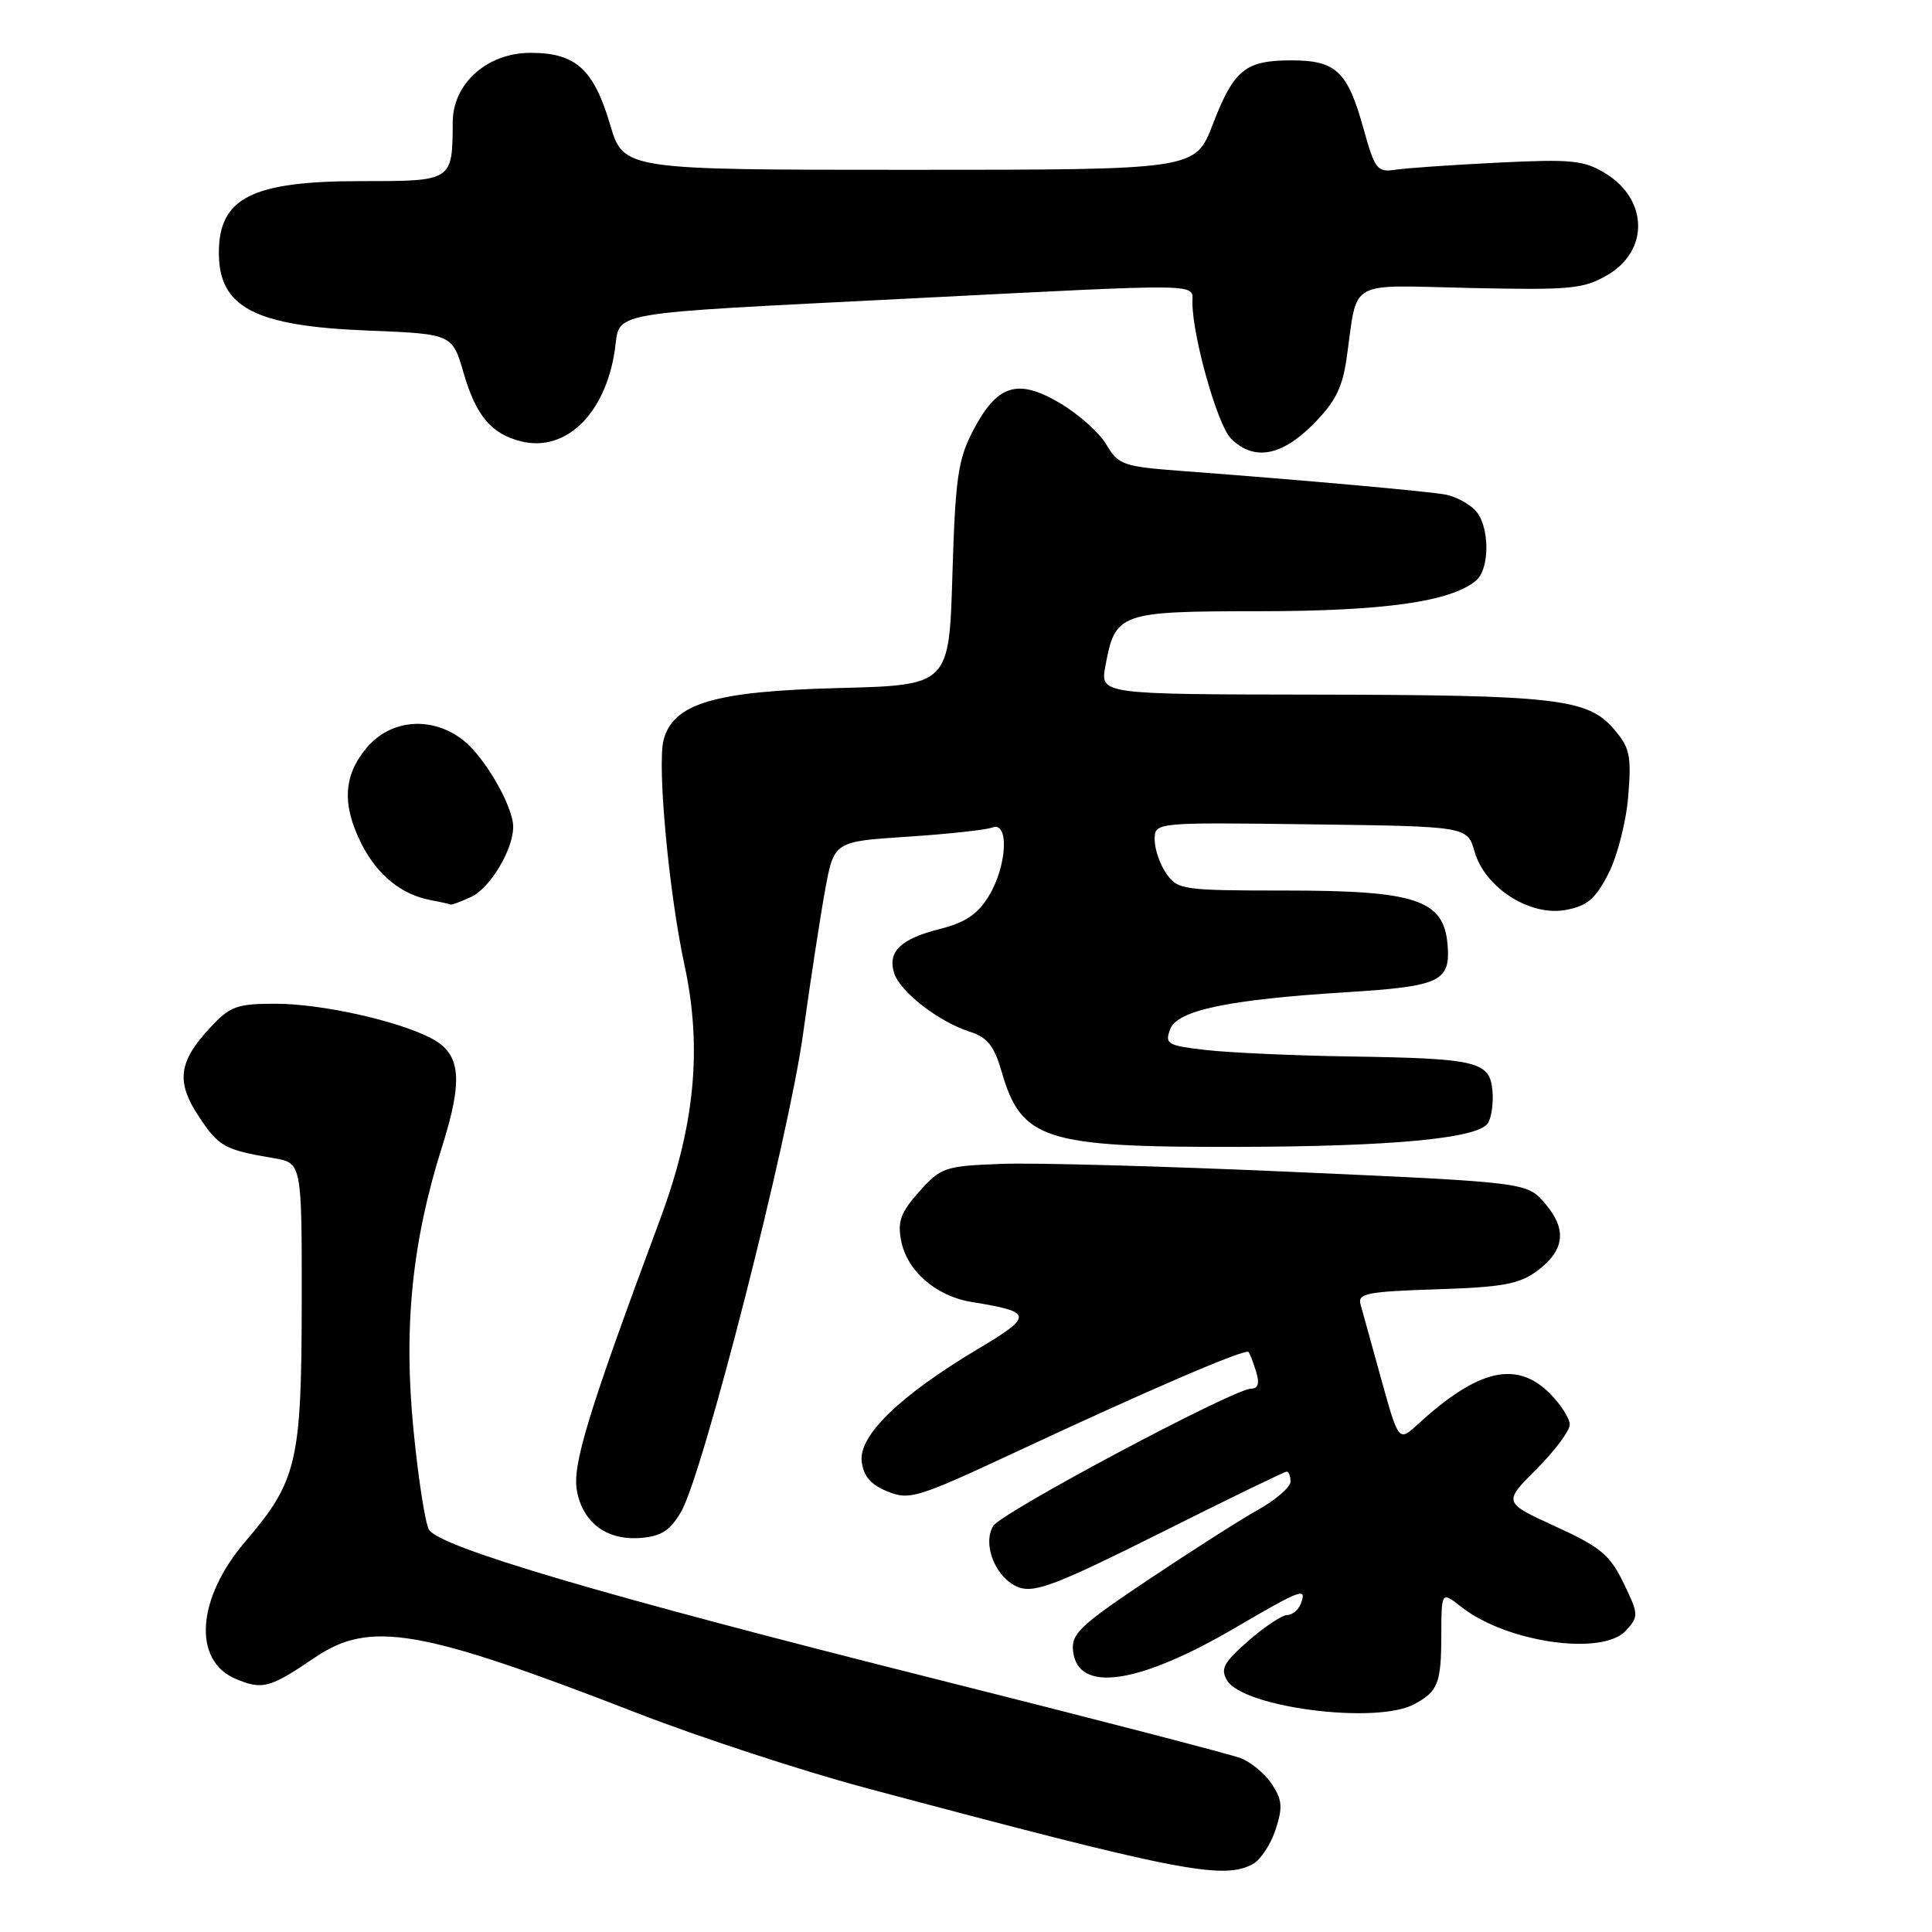 <?xml version="1.0" encoding="UTF-8" standalone="no"?>
<!DOCTYPE svg PUBLIC "-//W3C//DTD SVG 1.1//EN" "http://www.w3.org/Graphics/SVG/1.1/DTD/svg11.dtd" >
<svg xmlns="http://www.w3.org/2000/svg" xmlns:xlink="http://www.w3.org/1999/xlink" version="1.1" viewBox="0 0 256 256">
 <g >
 <path fill="currentColor"
d=" M 165.99 247.01 C 167.01 246.46 168.37 244.42 169.01 242.47 C 169.99 239.50 169.91 238.51 168.54 236.42 C 167.63 235.04 165.76 233.48 164.38 232.96 C 163.00 232.43 144.91 227.74 124.18 222.53 C 79.85 211.39 58.13 204.98 56.83 202.67 C 56.33 201.77 55.41 195.83 54.79 189.47 C 53.45 175.87 54.59 164.57 58.55 152.03 C 61.42 142.96 61.08 139.61 57.09 137.55 C 52.60 135.22 42.53 133.00 36.51 133.00 C 31.41 133.00 30.49 133.33 27.89 136.12 C 23.64 140.67 23.29 143.33 26.35 147.95 C 28.98 151.93 29.75 152.36 36.25 153.46 C 40.00 154.09 40.00 154.09 39.98 172.80 C 39.95 193.72 39.35 196.27 32.50 204.27 C 26.06 211.79 25.49 220.04 31.23 222.46 C 34.79 223.95 35.74 223.69 41.69 219.65 C 49.04 214.67 55.62 215.80 84.50 227.02 C 92.75 230.22 106.25 234.64 114.50 236.85 C 156.14 247.98 162.01 249.13 165.99 247.01 Z  M 187.32 225.85 C 190.54 224.15 190.97 223.08 190.98 216.68 C 191.00 210.85 191.00 210.85 193.64 212.93 C 199.64 217.65 212.36 219.47 215.46 216.05 C 217.15 214.18 217.14 213.91 215.13 209.76 C 213.32 206.02 212.07 204.99 206.10 202.26 C 199.18 199.09 199.18 199.09 203.59 194.67 C 206.01 192.25 208.00 189.59 208.00 188.77 C 208.00 187.95 206.81 186.09 205.36 184.64 C 200.95 180.23 195.86 181.41 187.91 188.69 C 185.33 191.06 185.33 191.06 183.03 182.78 C 181.77 178.23 180.53 173.75 180.28 172.84 C 179.87 171.39 181.12 171.14 190.34 170.84 C 199.13 170.56 201.32 170.15 203.68 168.40 C 207.35 165.66 207.67 162.89 204.71 159.45 C 202.32 156.67 202.32 156.67 171.41 155.29 C 154.41 154.53 136.97 154.05 132.66 154.22 C 125.18 154.51 124.68 154.68 121.81 157.89 C 119.36 160.63 118.91 161.84 119.40 164.38 C 120.17 168.40 124.01 171.75 128.75 172.52 C 136.94 173.85 136.99 174.33 129.46 178.82 C 119.25 184.92 113.78 190.22 114.18 193.63 C 114.41 195.60 115.37 196.72 117.60 197.63 C 120.52 198.81 121.54 198.49 134.60 192.40 C 152.19 184.18 165.01 178.67 165.43 179.14 C 165.61 179.34 166.06 180.51 166.44 181.75 C 166.92 183.31 166.72 184.00 165.79 184.00 C 163.51 184.00 132.70 200.40 131.61 202.20 C 130.09 204.69 132.03 209.29 135.05 210.35 C 137.15 211.09 140.24 209.89 153.77 203.12 C 162.68 198.65 170.21 195.00 170.49 195.00 C 170.77 195.00 171.00 195.59 171.00 196.32 C 171.00 197.04 169.09 198.71 166.75 200.02 C 164.41 201.33 157.86 205.51 152.19 209.30 C 143.06 215.41 141.92 216.49 142.19 218.81 C 142.85 224.39 150.86 223.20 163.83 215.60 C 172.42 210.57 173.22 210.28 172.36 212.50 C 172.05 213.32 171.23 214.00 170.56 214.00 C 169.89 214.00 167.57 215.54 165.42 217.42 C 162.13 220.30 161.68 221.13 162.60 222.67 C 164.74 226.25 182.28 228.50 187.32 225.85 Z  M 90.25 200.32 C 93.16 195.32 104.51 150.84 106.41 137.00 C 107.36 130.12 108.67 121.58 109.32 118.00 C 110.51 111.50 110.51 111.50 120.23 110.87 C 125.58 110.52 130.64 109.97 131.48 109.65 C 133.75 108.77 133.45 114.74 131.02 118.73 C 129.56 121.14 127.91 122.24 124.56 123.09 C 119.32 124.41 117.58 126.09 118.48 128.95 C 119.27 131.42 124.38 135.39 128.48 136.70 C 130.83 137.45 131.72 138.56 132.71 141.97 C 135.33 151.03 138.36 152.01 163.62 151.97 C 184.42 151.93 195.82 150.86 197.15 148.83 C 197.63 148.10 197.90 146.17 197.76 144.54 C 197.42 140.65 195.77 140.25 179.00 139.99 C 171.57 139.88 162.97 139.49 159.88 139.14 C 154.67 138.55 154.32 138.34 155.05 136.38 C 155.99 133.87 162.73 132.45 178.46 131.47 C 190.85 130.70 192.21 130.05 191.81 125.18 C 191.31 119.22 187.66 118.00 170.31 118.00 C 156.77 118.00 156.04 117.90 154.56 115.78 C 153.70 114.56 153.00 112.52 153.00 111.26 C 153.00 108.96 153.00 108.96 173.71 109.23 C 194.43 109.50 194.43 109.50 195.39 112.85 C 196.76 117.64 202.74 121.46 207.48 120.57 C 210.33 120.04 211.41 119.11 213.14 115.73 C 214.31 113.44 215.49 108.82 215.75 105.48 C 216.19 100.11 215.96 99.07 213.84 96.60 C 210.37 92.57 206.22 92.09 174.14 92.04 C 145.78 92.00 145.78 92.00 146.47 88.25 C 147.78 81.18 148.29 81.00 166.90 80.99 C 183.38 80.98 192.21 79.73 195.56 76.95 C 197.48 75.36 197.40 69.54 195.43 67.57 C 194.57 66.71 192.88 65.81 191.68 65.56 C 189.49 65.12 172.88 63.63 156.90 62.43 C 148.79 61.82 148.21 61.63 146.60 58.91 C 145.67 57.32 142.87 54.84 140.39 53.38 C 134.76 50.08 132.09 50.97 128.86 57.21 C 126.94 60.91 126.58 63.50 126.20 76.14 C 125.76 90.79 125.76 90.79 111.13 91.17 C 94.61 91.59 89.18 93.21 87.92 98.09 C 87.07 101.43 88.64 118.38 90.69 127.83 C 93.07 138.84 92.09 149.11 87.49 161.50 C 77.90 187.28 75.80 194.14 76.45 197.56 C 77.24 201.81 80.45 204.16 84.95 203.78 C 87.62 203.56 88.82 202.78 90.25 200.32 Z  M 62.40 118.86 C 64.92 117.71 68.00 112.60 68.00 109.56 C 68.00 106.86 64.24 100.33 61.39 98.09 C 57.26 94.85 51.80 95.27 48.59 99.08 C 45.48 102.77 45.28 106.67 47.94 111.89 C 50.03 115.98 53.20 118.54 57.07 119.27 C 58.41 119.52 59.59 119.79 59.70 119.86 C 59.81 119.94 61.03 119.49 62.40 118.86 Z  M 173.97 56.25 C 176.90 53.31 177.87 51.42 178.43 47.50 C 179.96 36.83 178.25 37.80 194.88 38.16 C 208.13 38.45 209.83 38.29 213.00 36.44 C 218.53 33.21 218.39 26.43 212.72 22.97 C 209.86 21.23 208.26 21.07 198.50 21.55 C 192.45 21.85 186.33 22.27 184.90 22.49 C 182.49 22.86 182.18 22.46 180.67 17.04 C 178.56 9.44 177.03 8.00 171.12 8.00 C 165.00 8.00 163.50 9.22 160.69 16.50 C 158.38 22.50 158.38 22.50 120.50 22.50 C 82.62 22.50 82.62 22.50 80.84 16.50 C 78.67 9.16 76.28 7.00 70.31 7.00 C 64.57 7.00 60.01 11.05 59.99 16.17 C 59.95 24.03 60.00 24.00 47.83 24.00 C 33.39 24.00 29.00 26.21 29.00 33.50 C 29.00 40.73 33.75 43.21 48.72 43.80 C 59.93 44.25 59.93 44.25 61.44 49.45 C 63.08 55.10 65.10 57.49 69.04 58.48 C 74.95 59.95 80.19 54.87 81.46 46.45 C 82.25 41.14 79.36 41.65 121.00 39.53 C 159.96 37.55 158.00 37.52 158.00 40.05 C 158.00 44.57 161.32 56.32 163.10 58.10 C 166.10 61.10 169.76 60.48 173.97 56.25 Z "/>
</g>
</svg>